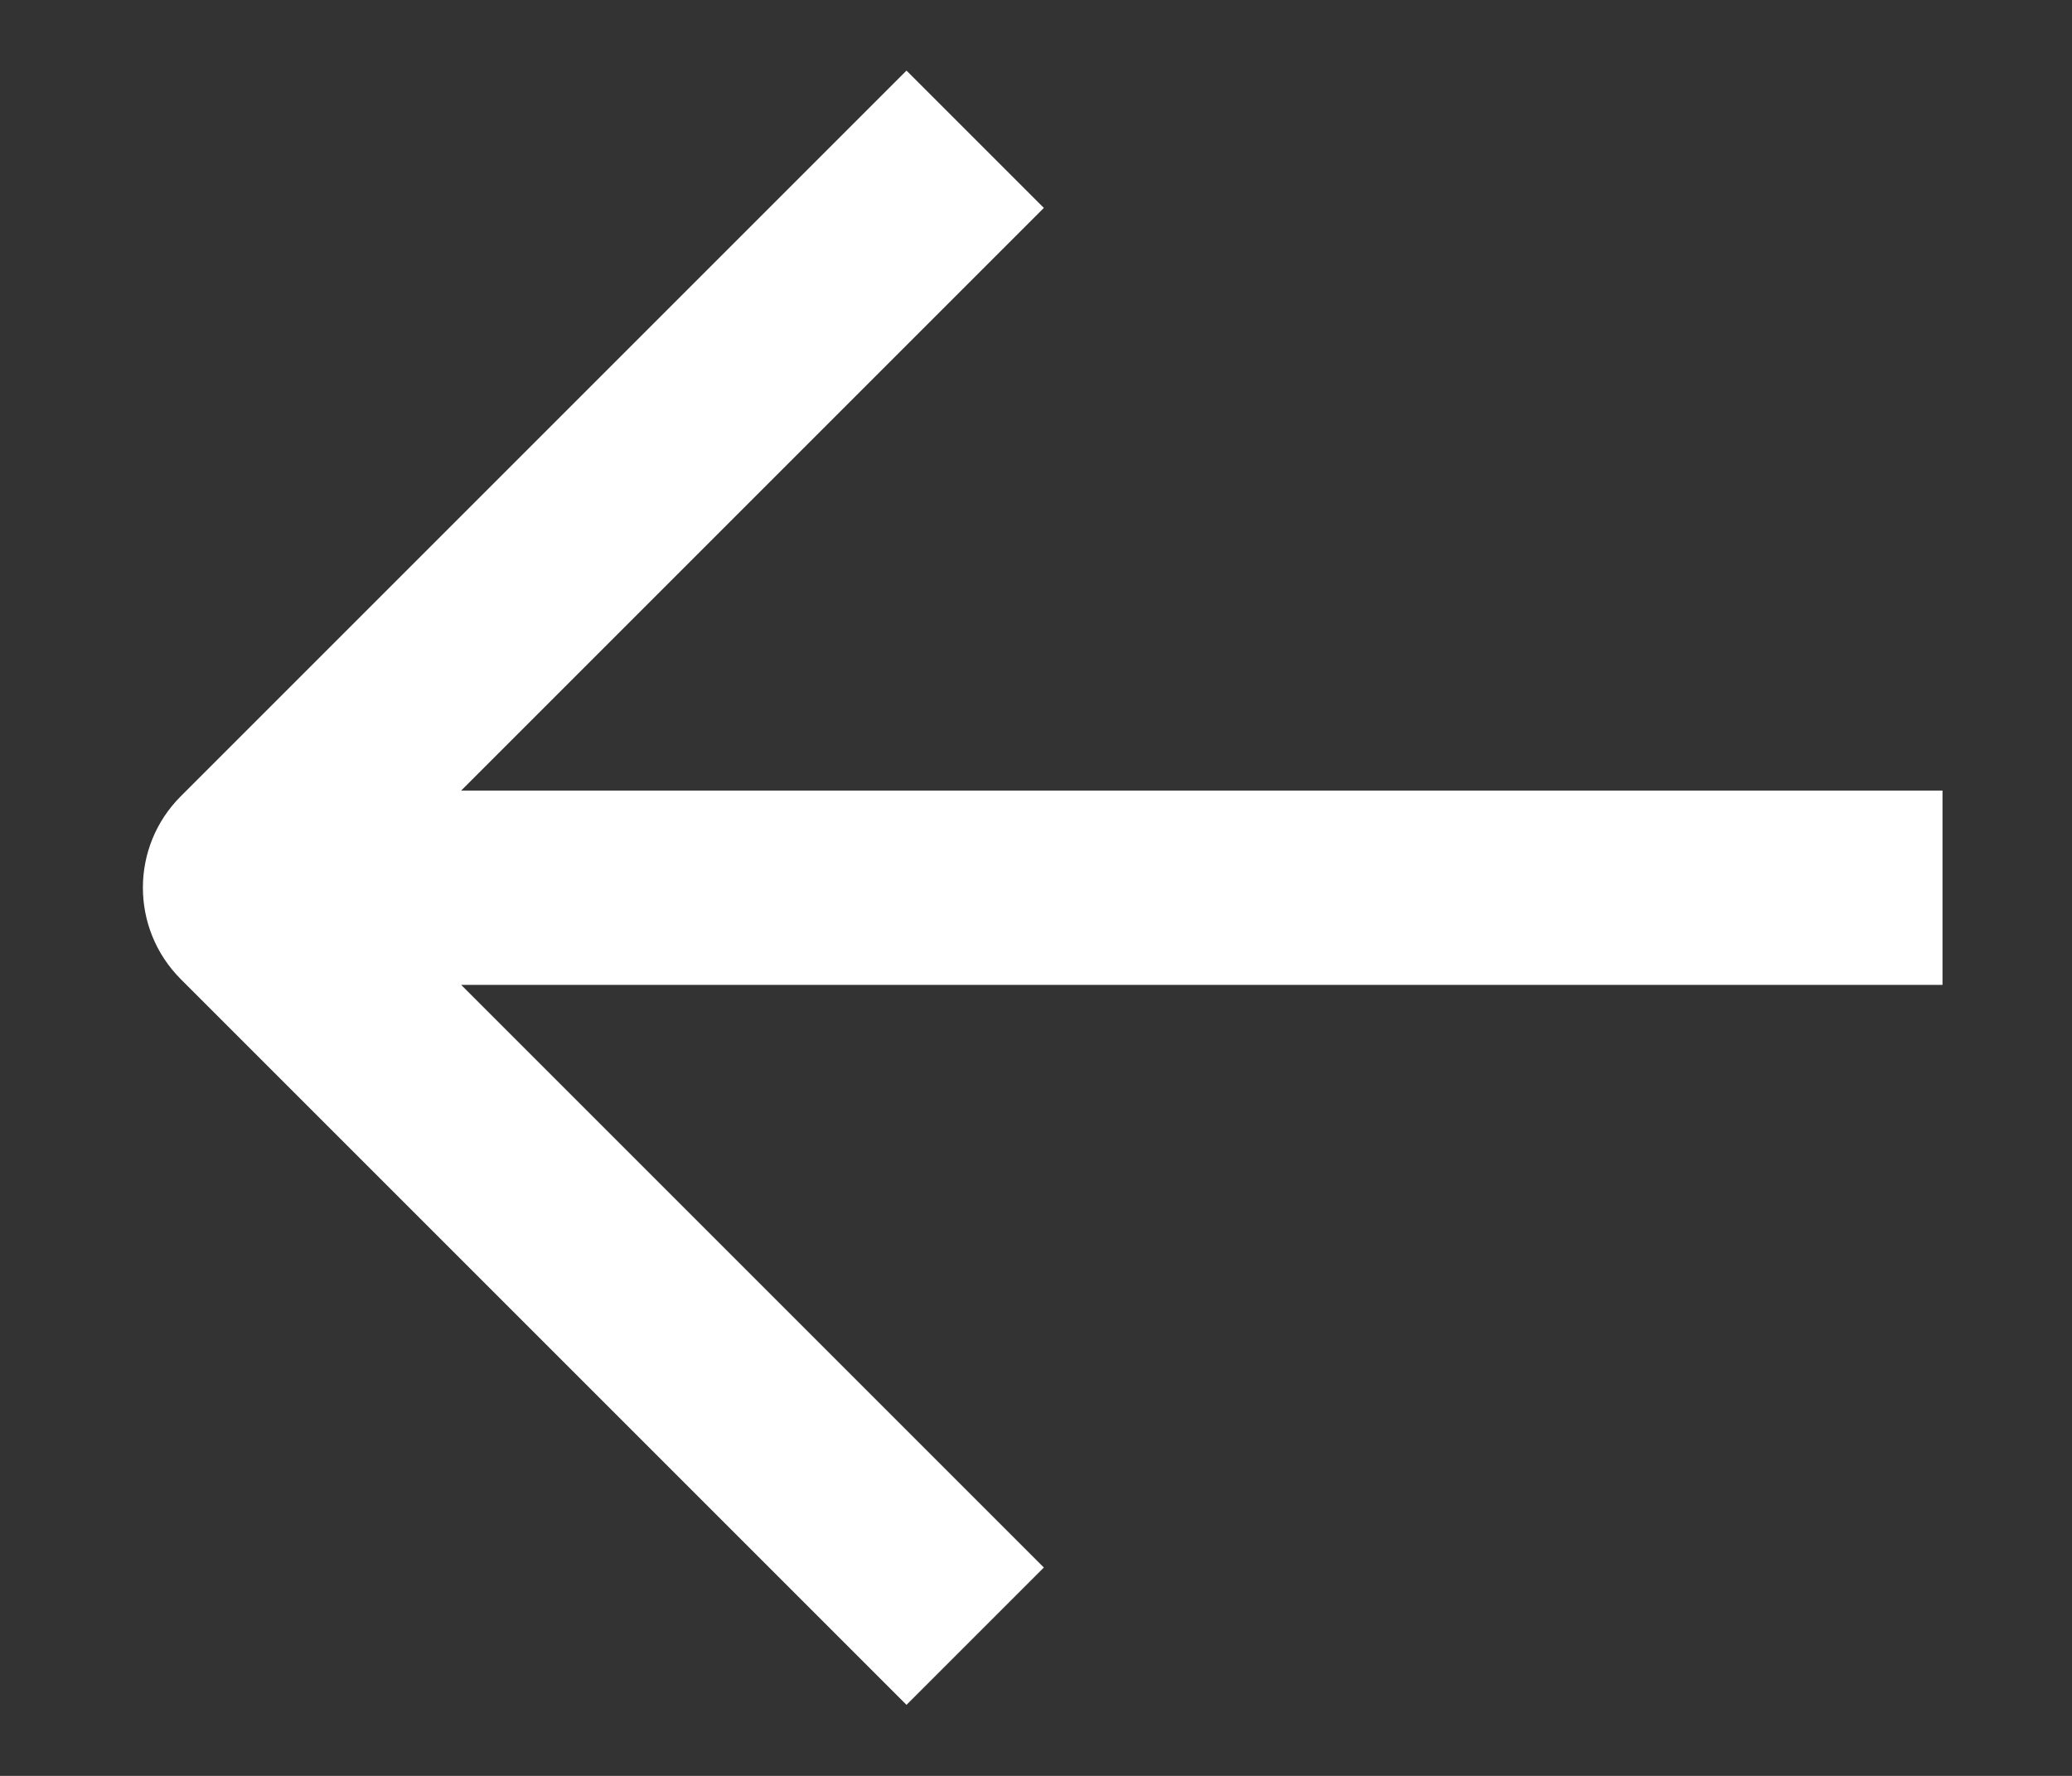 <svg width="14" height="12" viewBox="0 0 14 12" fill="none" xmlns="http://www.w3.org/2000/svg">
<rect x="0" y="0" width="14" height="12" fill="#333333" stroke="none"/>
<path fill-rule="evenodd" clip-rule="evenodd" d="M5.661 0.941L6.125 0.477L7.053 1.405L6.589 1.869L3.116 5.342H12.469H13.125V6.655H12.469H3.116L6.589 10.128L7.053 10.592L6.125 11.52L5.661 11.056L1.222 6.617C0.88 6.275 0.88 5.721 1.222 5.38L5.661 0.941Z" fill="white"/>
</svg>

